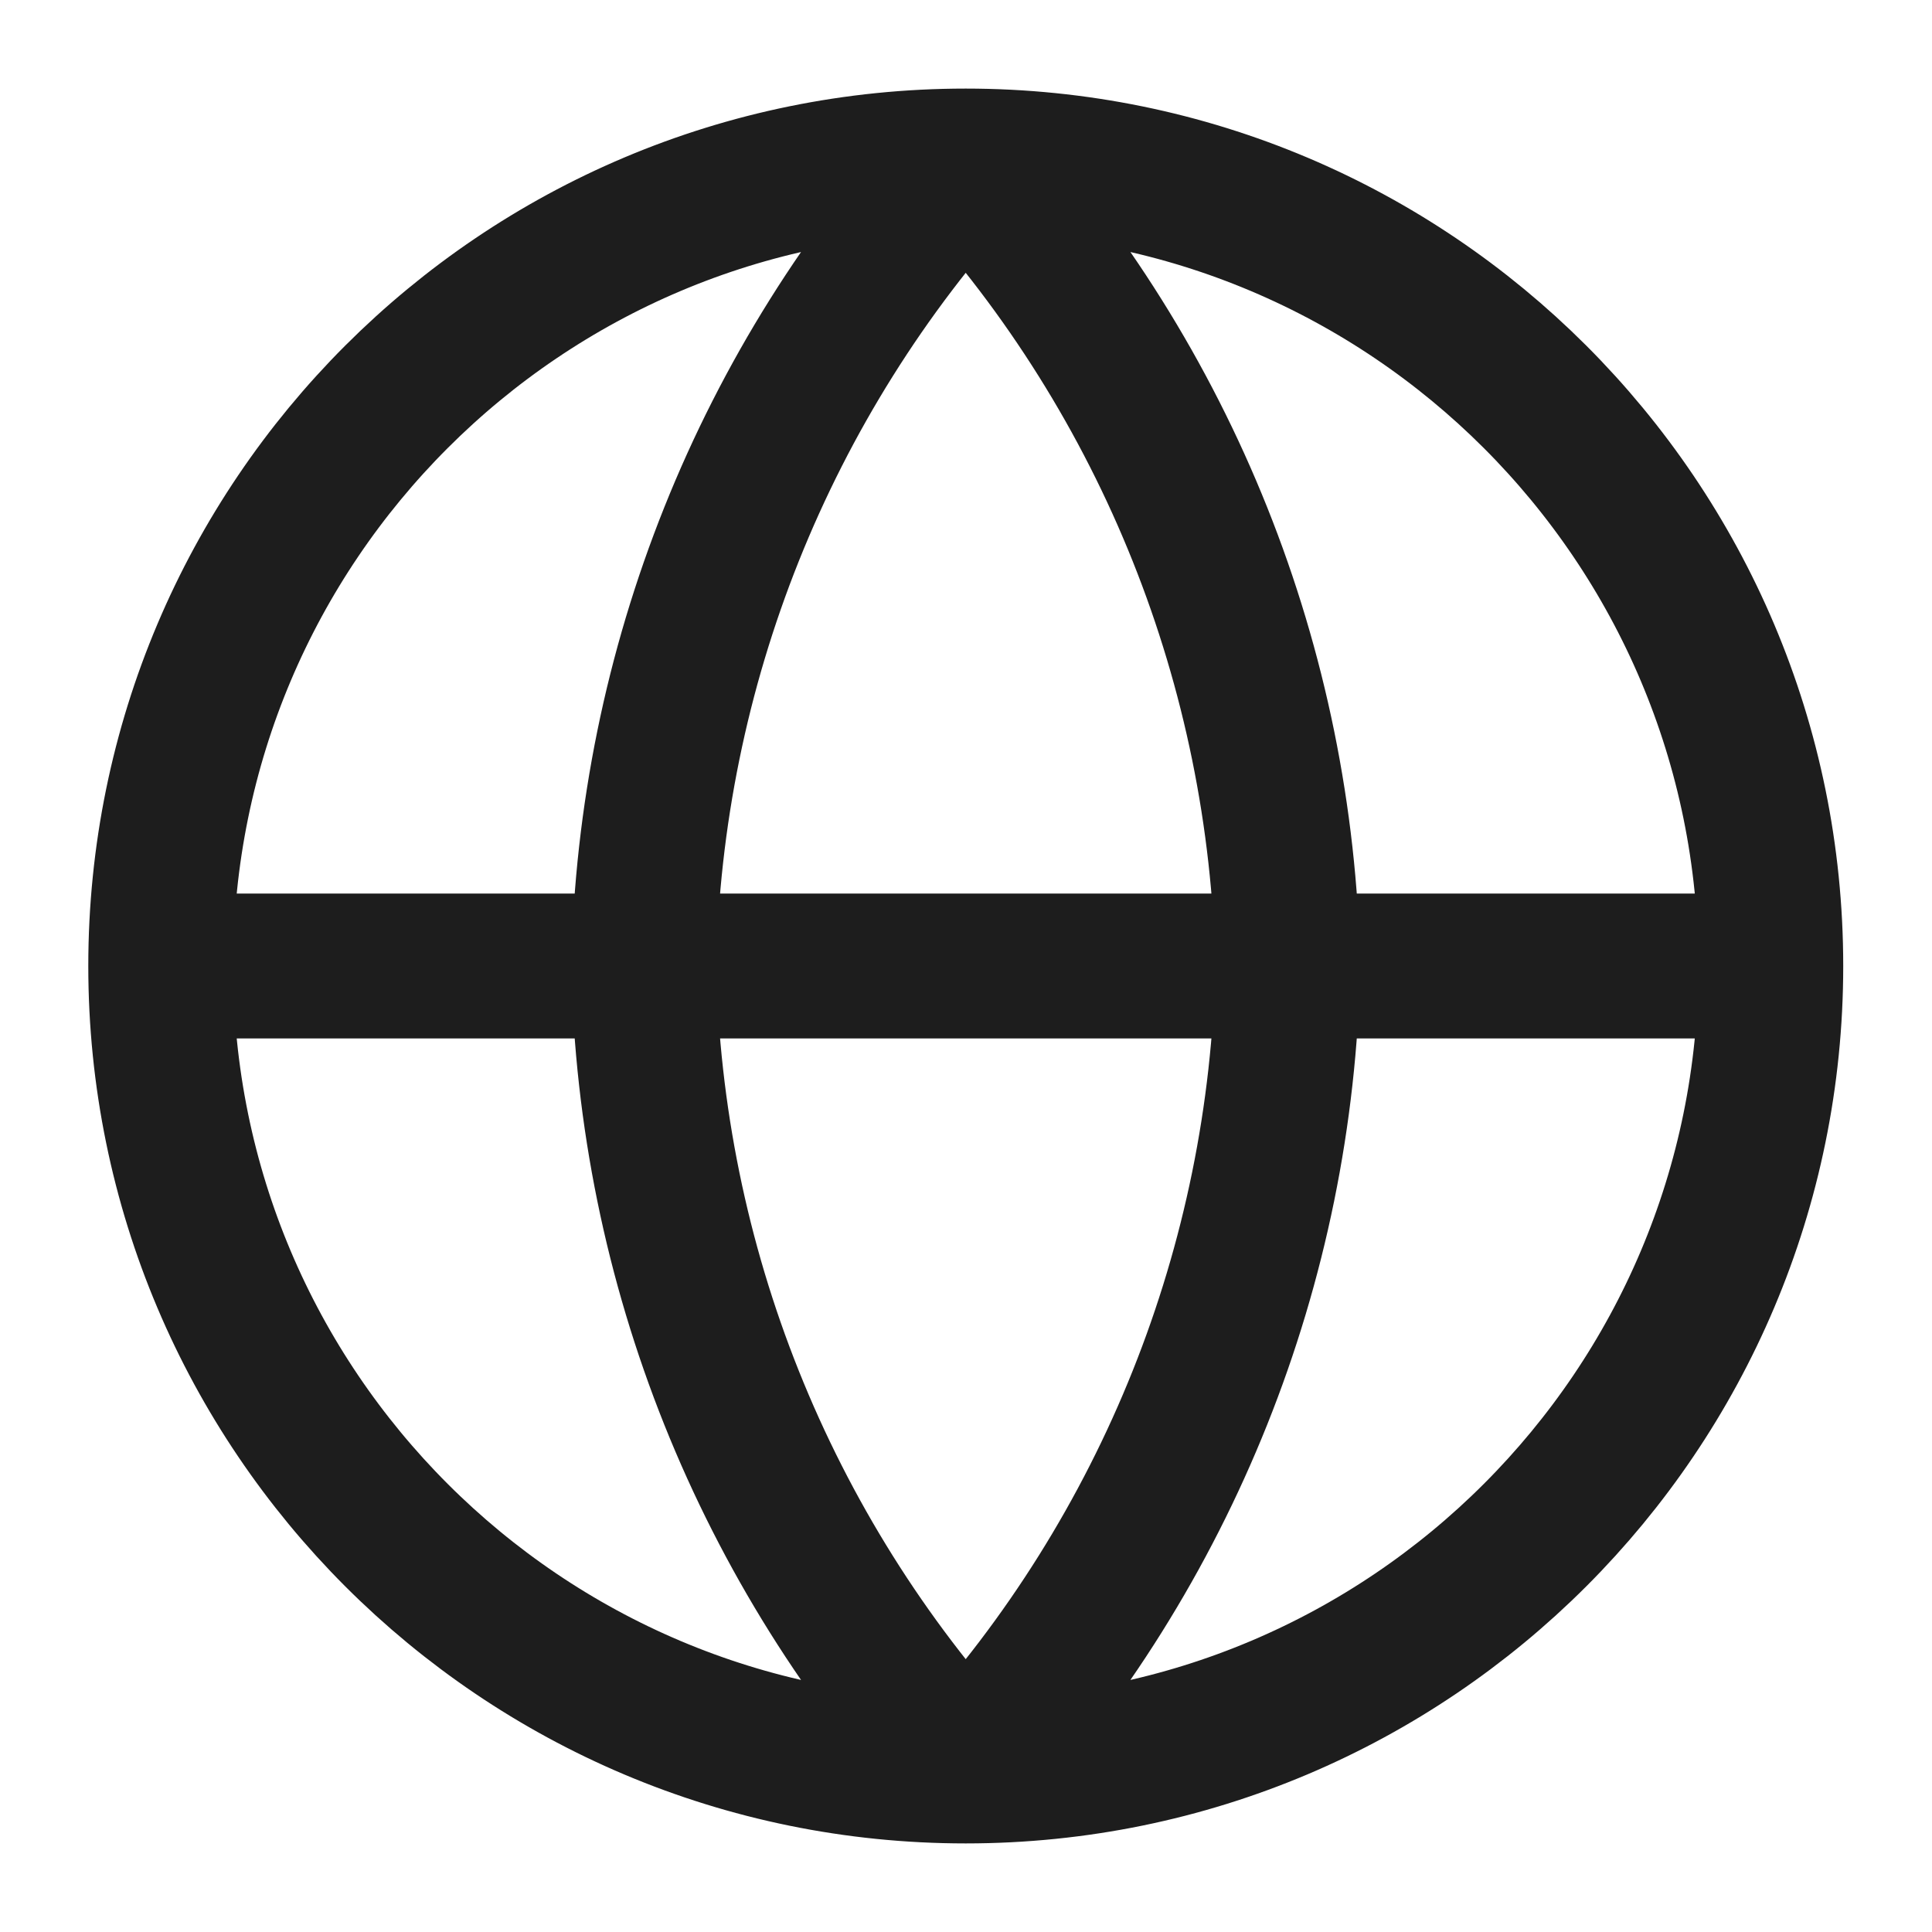 <svg width="20" height="20" viewBox="0 0 20 20" fill="none" xmlns="http://www.w3.org/2000/svg">
<g clip-path="url(#clip0_2459_4812)">
<path d="M1.664 10H18.331M1.664 10C1.664 14.602 5.395 18.333 9.997 18.333M1.664 10C1.664 5.397 5.395 1.667 9.997 1.667M18.331 10C18.331 14.602 14.6 18.333 9.997 18.333M18.331 10C18.331 5.397 14.6 1.667 9.997 1.667M9.997 1.667C12.082 3.948 13.266 6.91 13.331 10C13.266 13.09 12.082 16.051 9.997 18.333M9.997 1.667C7.913 3.948 6.728 6.91 6.664 10C6.728 13.09 7.913 16.051 9.997 18.333" stroke="#1D1D1D" stroke-width="1.5" stroke-linecap="round" stroke-linejoin="round"/>
</g>
<defs>
<clipPath id="clip0_2459_4812">
<rect width="20" height="20" fill="white"/>
</clipPath>
</defs>
</svg>
